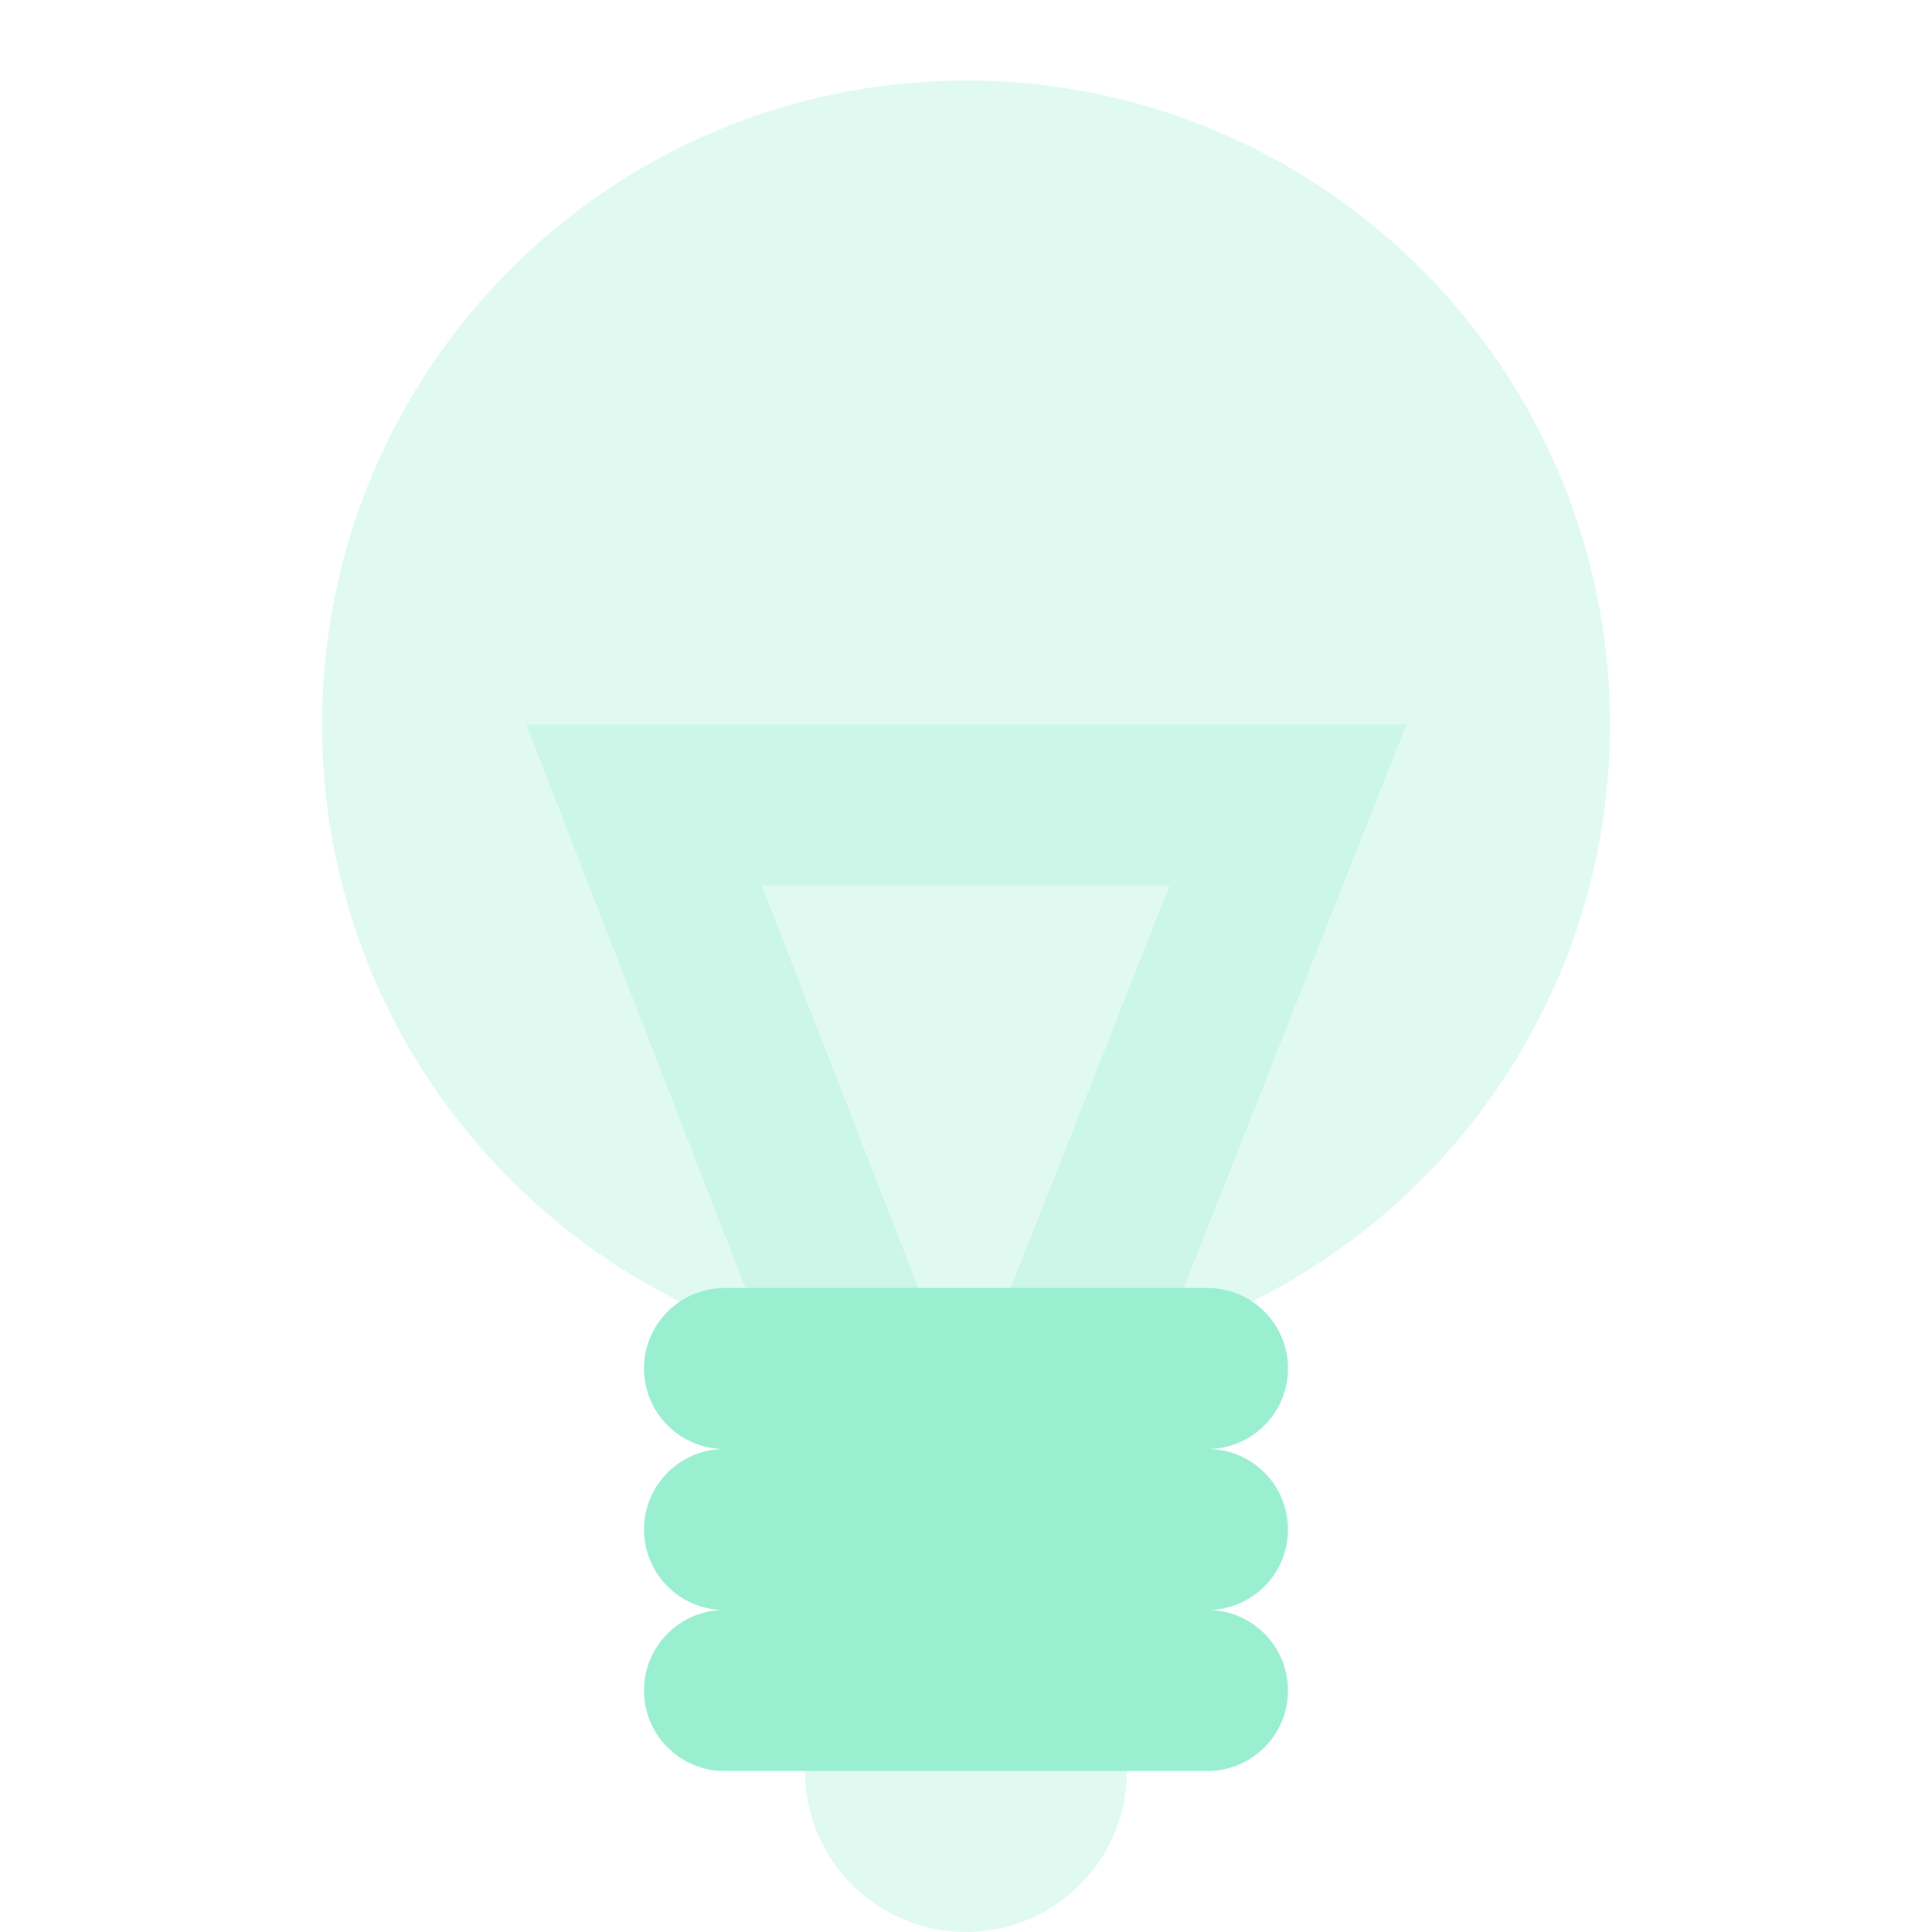 <svg width="24" height="24" viewBox="0 0 24 24" fill="none" xmlns="http://www.w3.org/2000/svg"><path opacity=".3" fill-rule="evenodd" clip-rule="evenodd" d="M12 17C16.418 17 20 13.418 20 9 20 4.582 16.418 1 12 1 7.582 1 4 4.582 4 9c0 4.418 3.582 8 8 8z" fill="#99efd0"/><path opacity=".3" fill-rule="evenodd" clip-rule="evenodd" d="M6.538 9 10.568 19.362 11.976 18.815 13.374 19.367 17.47 9H6.538zM9.462 11H14.53L11.976 17.465 9.462 11z" fill="#99efd0"/><path opacity=".3" d="M10 22h4C14 23.105 13.105 24 12 24 10.895 24 10 23.105 10 22z" fill="#99efd0"/><path fill-rule="evenodd" clip-rule="evenodd" d="M8 17C8 16.448 8.448 16 9 16h6C15.552 16 16 16.448 16 17 16 17.552 15.552 18 15 18 15.552 18 16 18.448 16 19 16 19.552 15.552 20 15 20 15.552 20 16 20.448 16 21 16 21.552 15.552 22 15 22H9C8.448 22 8 21.552 8 21 8 20.448 8.448 20 9 20 8.448 20 8 19.552 8 19 8 18.448 8.448 18 9 18 8.448 18 8 17.552 8 17z" fill="#99efd0"/></svg>